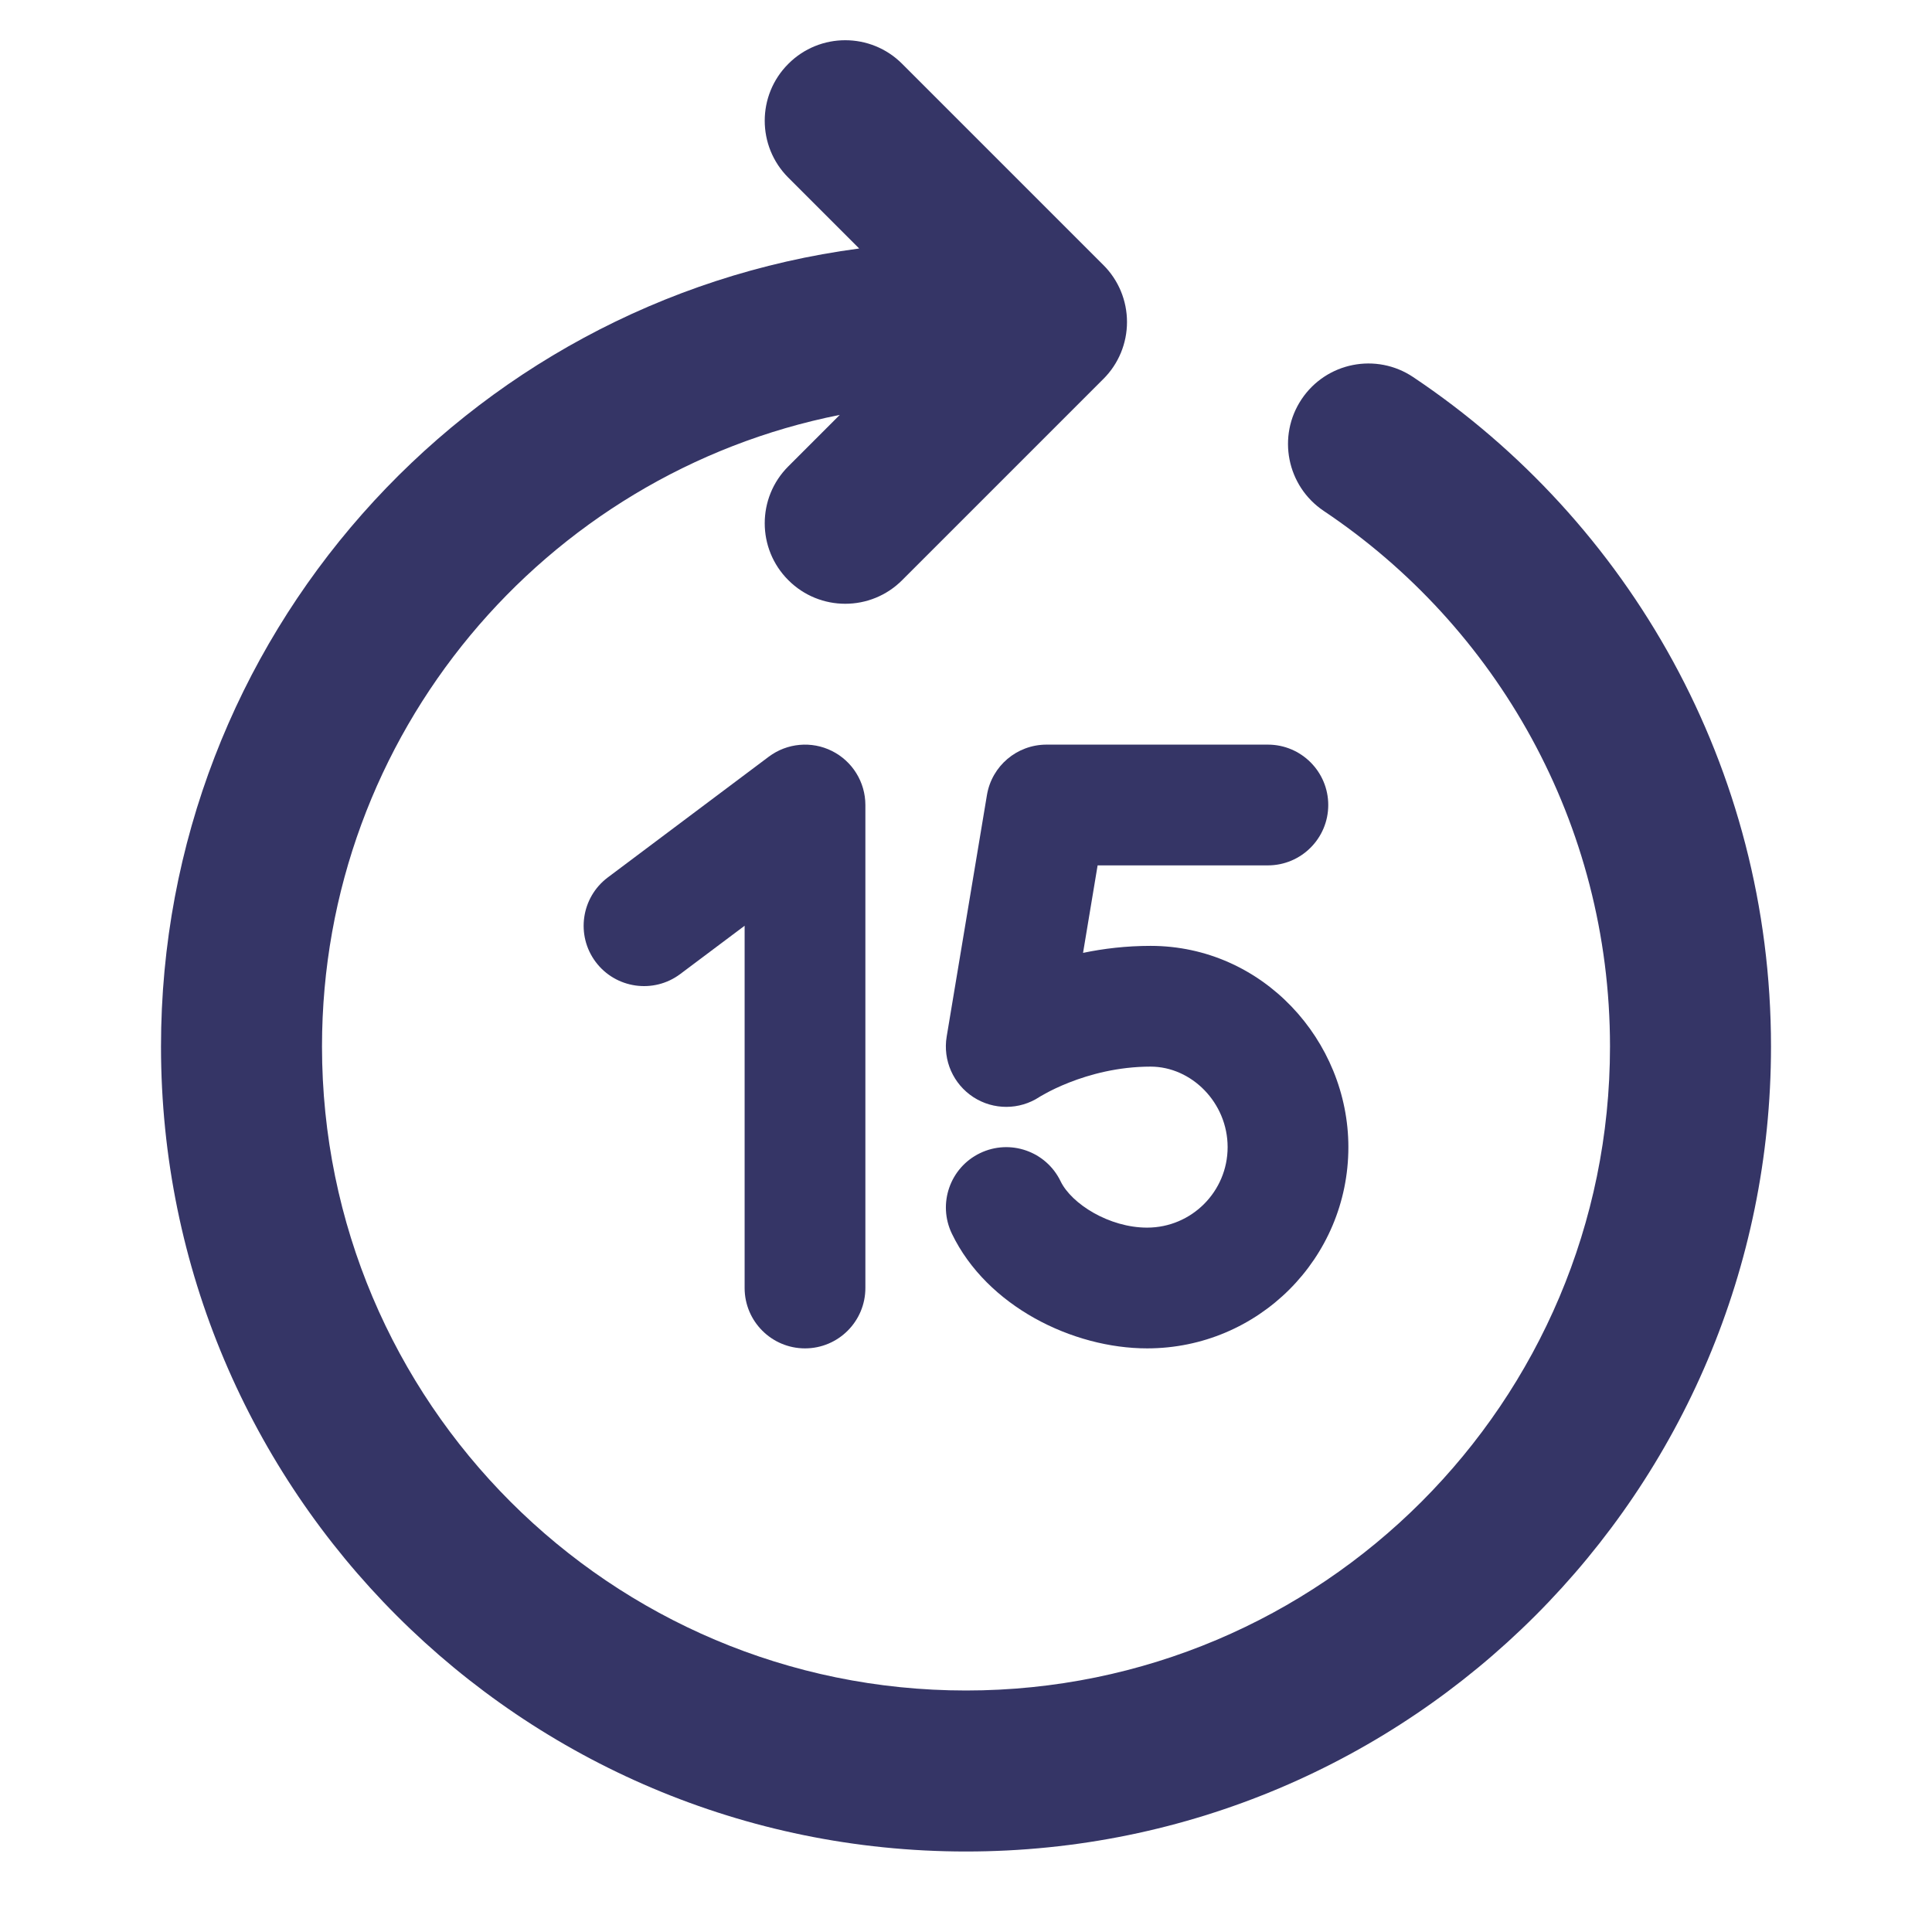 <svg width="24" height="24" viewBox="0 0 24 24" fill="none" xmlns="http://www.w3.org/2000/svg">
<path d="M9.793 0.793C9.402 1.183 9.402 1.817 9.793 2.207L10.673 3.087C5.777 3.736 2 7.927 2 13C2 18.523 6.477 23 12 23C17.523 23 22 18.523 22 13C22 9.532 20.234 6.477 17.556 4.685C17.097 4.377 16.476 4.5 16.169 4.959C15.862 5.418 15.985 6.039 16.444 6.347C18.59 7.783 20 10.227 20 13C20 17.418 16.418 21 12 21C7.582 21 4 17.418 4 13C4 9.118 6.765 5.882 10.432 5.154L9.793 5.793C9.402 6.183 9.402 6.817 9.793 7.207C10.183 7.598 10.817 7.598 11.207 7.207L13.707 4.707C13.895 4.52 14 4.265 14 4C14 3.735 13.895 3.48 13.707 3.293L11.207 0.793C10.817 0.402 10.183 0.402 9.793 0.793Z" fill="#353566"/>
<path d="M10.335 9.329C10.589 9.456 10.75 9.716 10.75 10V16C10.75 16.414 10.414 16.75 10 16.75C9.586 16.75 9.25 16.414 9.25 16V11.5L8.45 12.1C8.119 12.348 7.649 12.281 7.4 11.95C7.152 11.619 7.219 11.149 7.55 10.9L9.55 9.4C9.777 9.23 10.081 9.202 10.335 9.329Z" fill="#353566"/>
<path d="M12.26 9.877C12.32 9.515 12.633 9.25 13 9.25H15.75C16.164 9.25 16.5 9.586 16.5 10C16.5 10.414 16.164 10.75 15.75 10.75H13.635L13.454 11.837C13.707 11.784 13.989 11.75 14.293 11.75C15.685 11.75 16.75 12.926 16.75 14.25C16.75 15.631 15.631 16.75 14.25 16.75C13.326 16.75 12.26 16.228 11.825 15.326C11.645 14.953 11.801 14.505 12.174 14.325C12.547 14.145 12.995 14.301 13.175 14.674C13.311 14.955 13.778 15.25 14.25 15.25C14.802 15.25 15.25 14.802 15.25 14.25C15.25 13.698 14.802 13.25 14.293 13.25C13.89 13.25 13.536 13.347 13.28 13.448C13.153 13.498 13.054 13.547 12.991 13.582C12.959 13.599 12.936 13.612 12.923 13.62L12.912 13.627C12.664 13.79 12.342 13.791 12.093 13.63C11.842 13.467 11.711 13.172 11.76 12.877L12.26 9.877Z" fill="#353566"/>
</svg>
